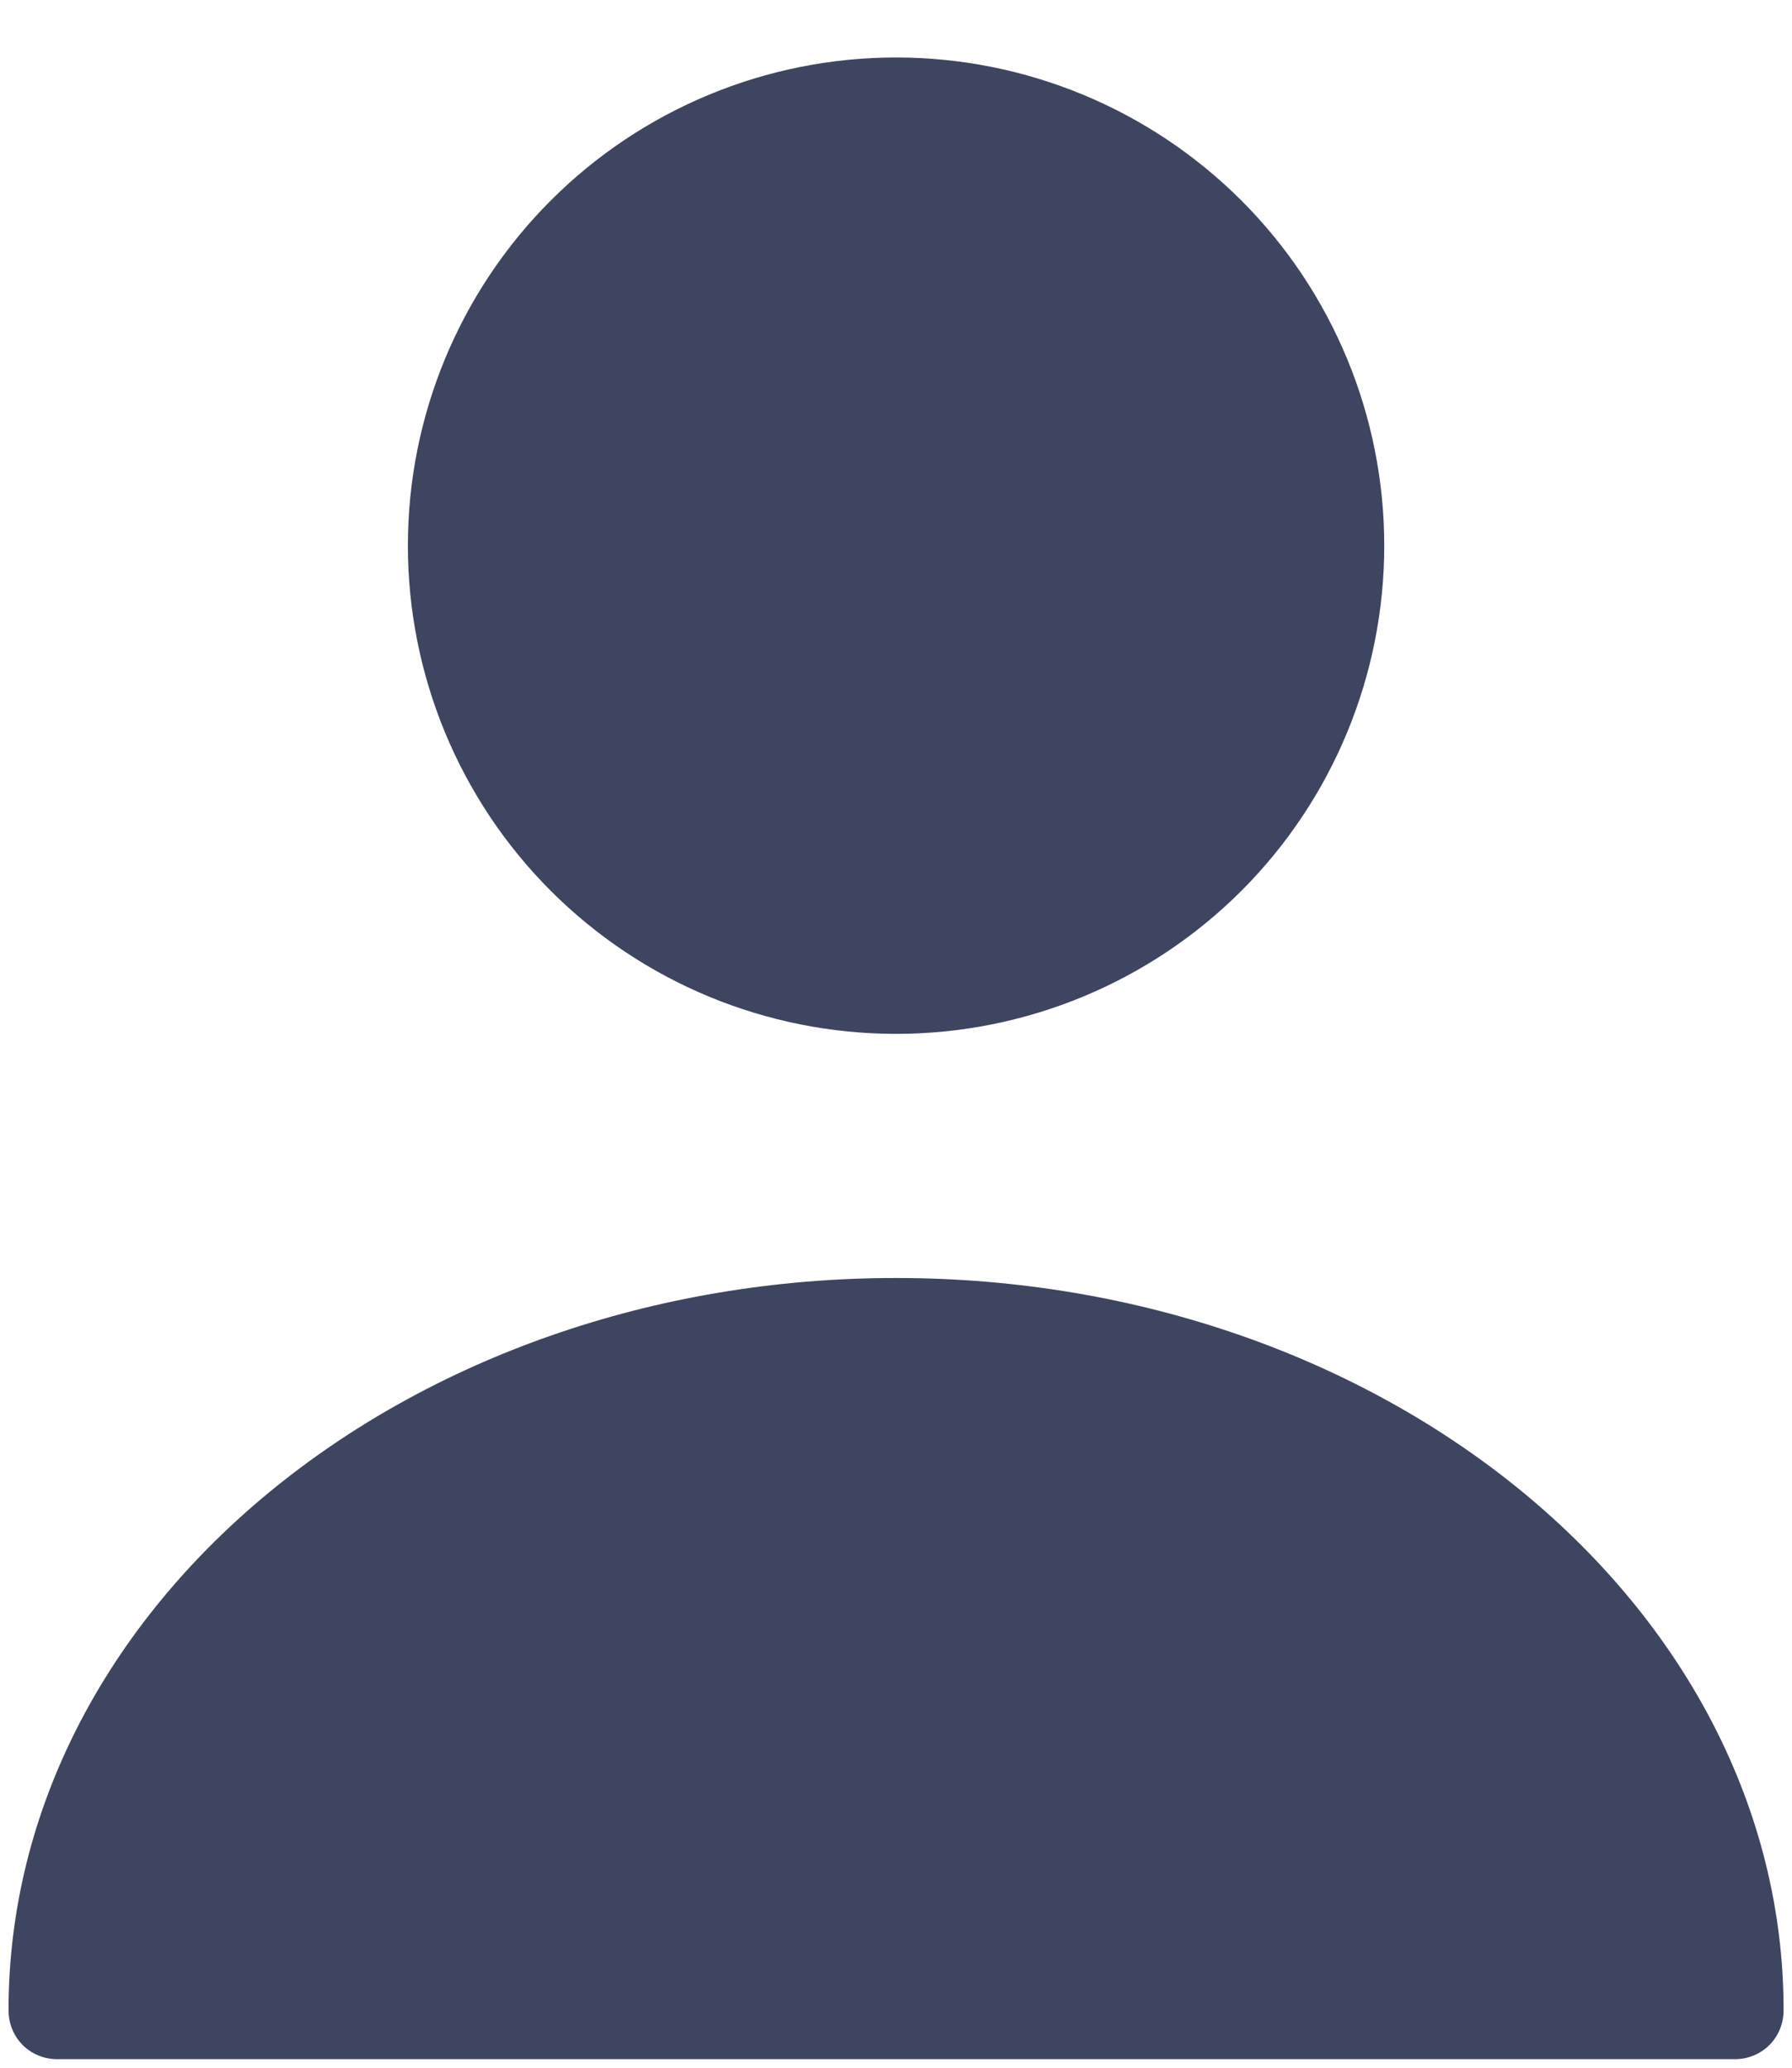 <svg width="13" height="15" viewBox="0 0 13 15" fill="none" xmlns="http://www.w3.org/2000/svg">
<path d="M6.5 7.5C7.44 7.5 8.34 7.127 9.005 6.463C9.669 5.799 10.042 4.898 10.042 3.958C10.042 3.019 9.669 2.118 9.005 1.454C8.34 0.79 7.44 0.417 6.5 0.417C5.561 0.417 4.66 0.79 3.996 1.454C3.332 2.118 2.959 3.019 2.959 3.958C2.959 4.898 3.332 5.799 3.996 6.463C4.66 7.127 5.561 7.5 6.5 7.5ZM6.5 9.271C2.952 9.271 0.062 11.651 0.062 14.583C0.062 14.782 0.217 14.938 0.416 14.938H12.585C12.783 14.938 12.939 14.782 12.939 14.583C12.939 11.651 10.049 9.271 6.5 9.271Z" fill="#3D4561"/>
</svg>

